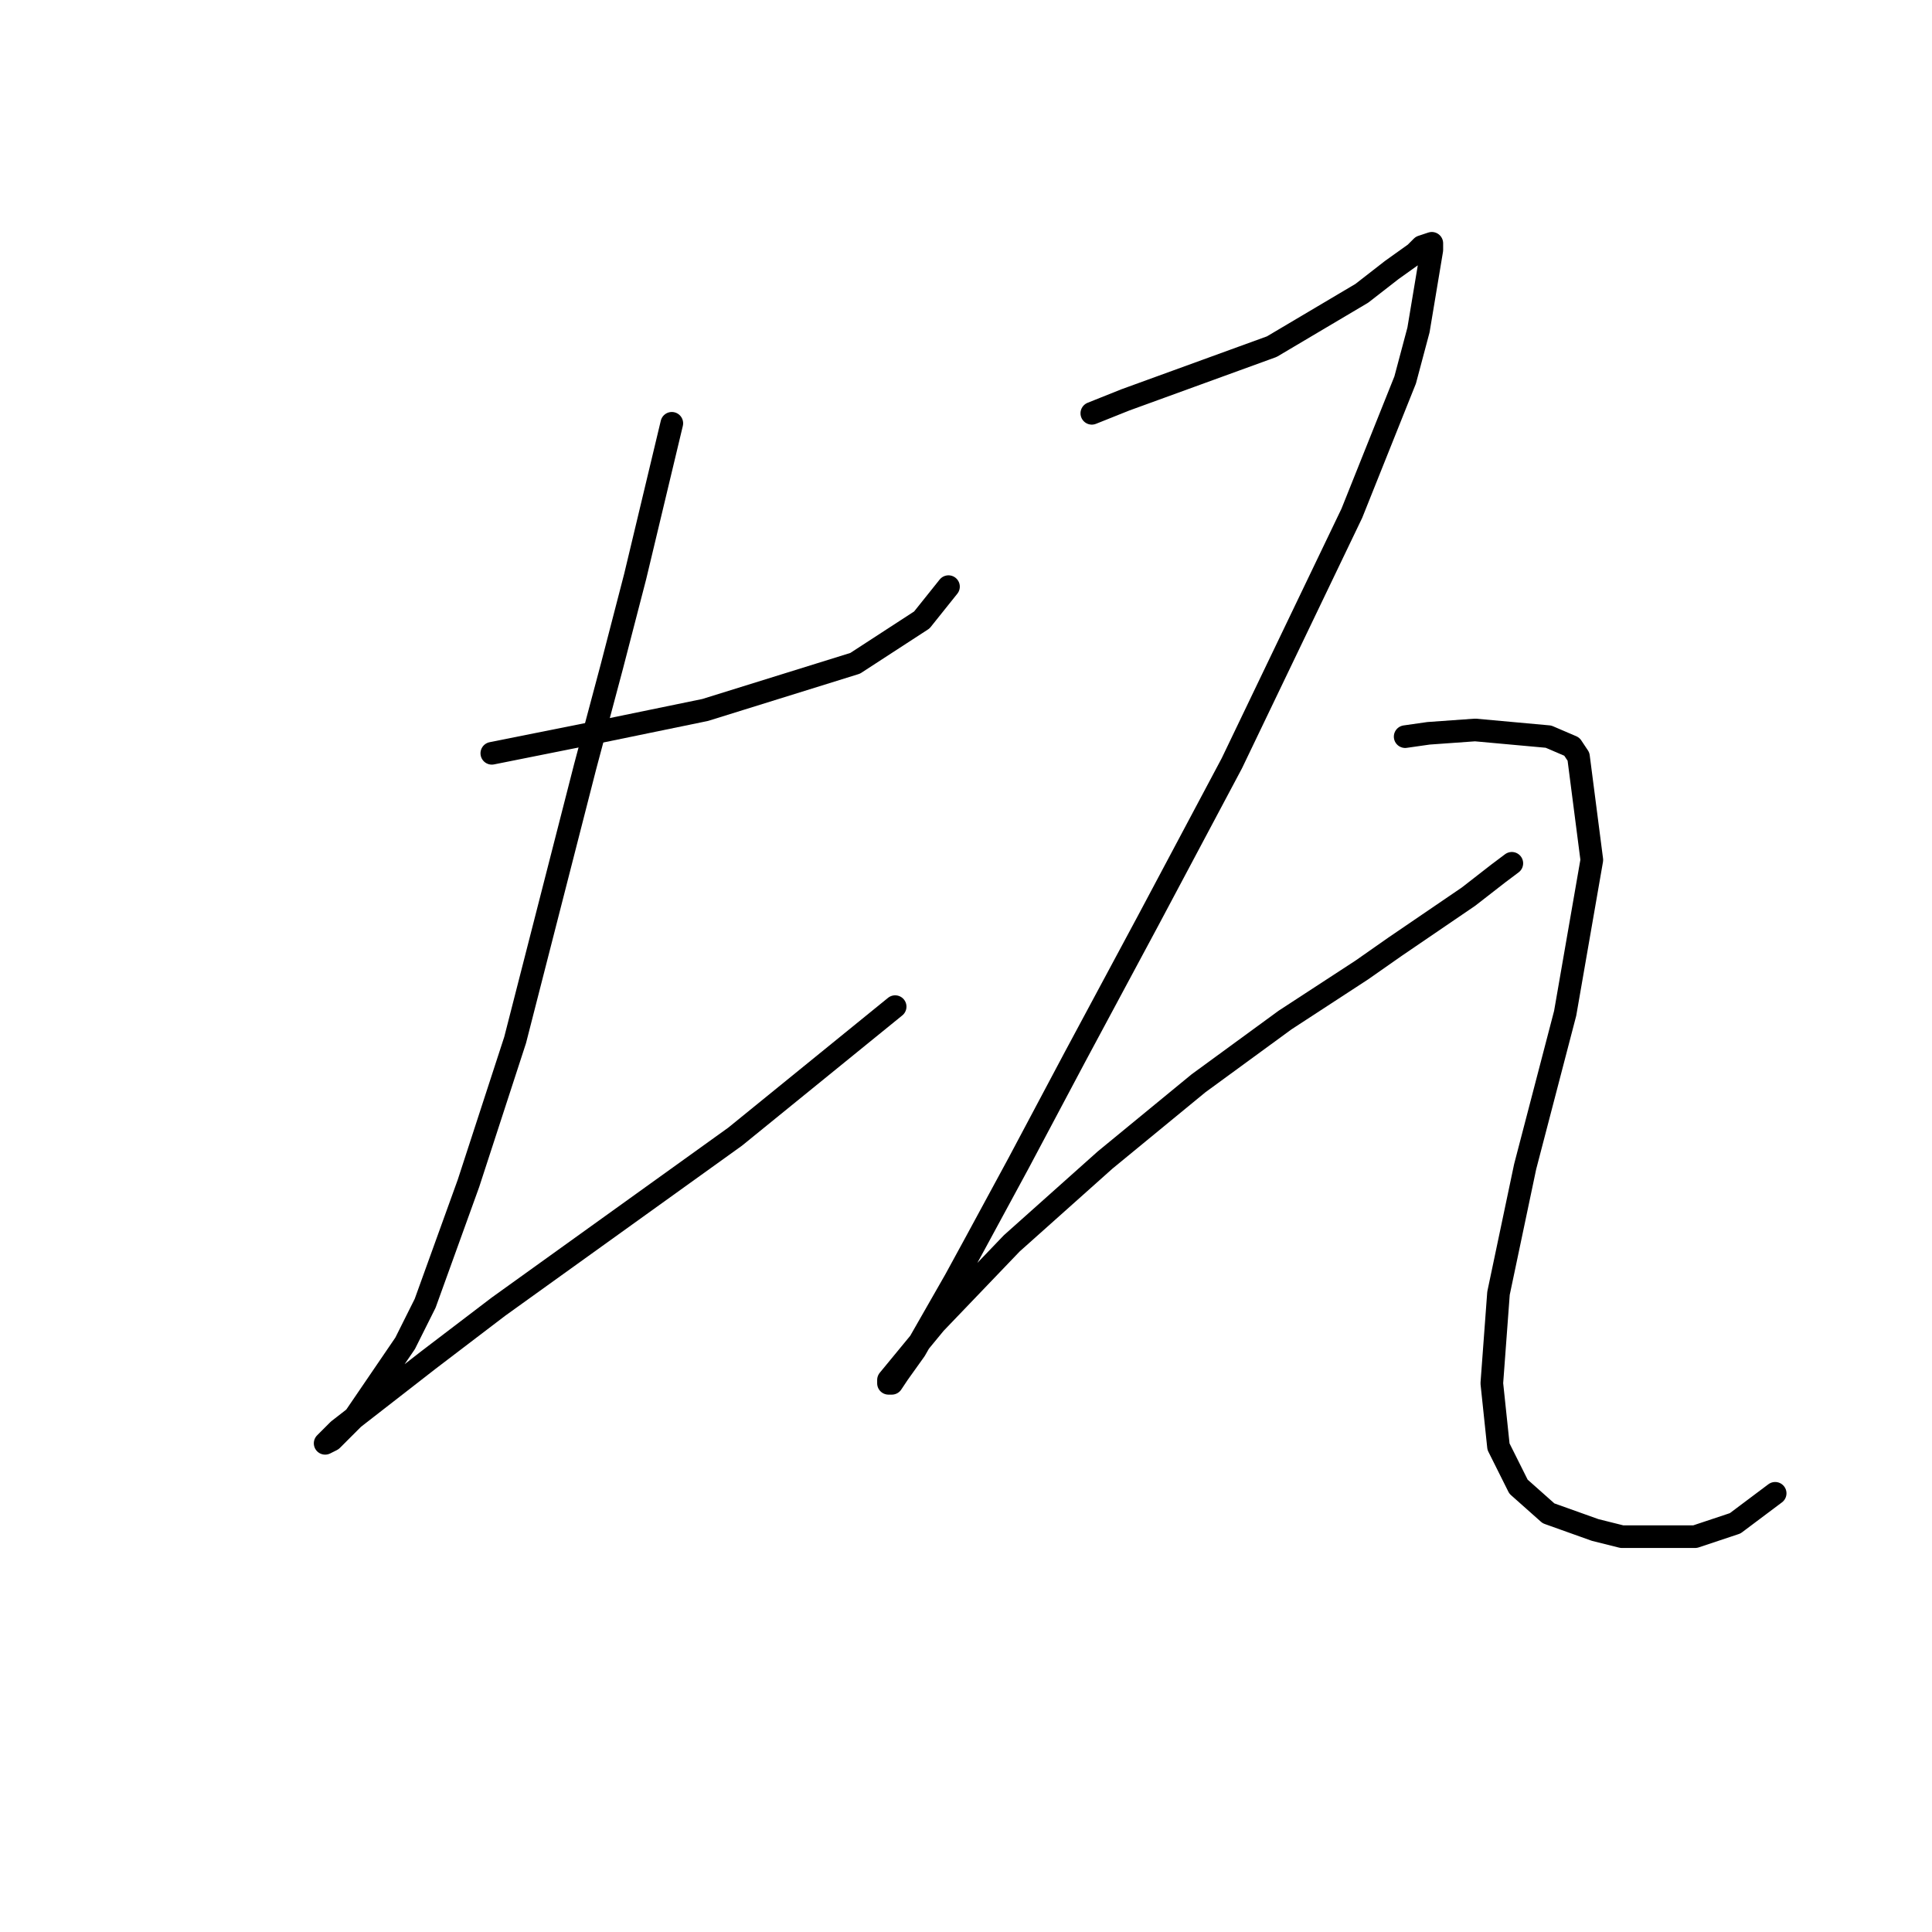 <?xml version="1.0" standalone="no"?>
    <svg width="256" height="256" xmlns="http://www.w3.org/2000/svg" version="1.1">
    <polyline stroke="black" stroke-width="3" stroke-linecap="round" fill="transparent" stroke-linejoin="round" points="65.168 99.817 78.418 97.167 93.436 94.075 113.312 87.891 122.146 82.149 125.679 77.733 125.679 77.733 " />
        <polyline stroke="black" stroke-width="3" stroke-linecap="round" fill="transparent" stroke-linejoin="round" points="89.019 56.09 84.16 76.408 81.069 88.333 77.535 101.584 68.26 137.802 62.076 156.795 56.334 172.696 53.684 177.996 47.059 187.713 43.967 190.805 43.083 191.247 44.85 189.48 56.776 180.204 66.051 173.137 97.411 150.611 118.612 133.385 118.612 133.385 " />
        <polyline stroke="black" stroke-width="3" stroke-linecap="round" fill="transparent" stroke-linejoin="round" points="144.672 54.765 149.089 52.998 153.947 51.231 163.664 47.698 168.523 45.931 180.449 38.864 184.424 35.772 187.516 33.564 188.399 32.68 189.724 32.239 189.724 33.122 187.957 43.723 186.191 50.348 179.124 68.015 163.223 101.142 152.181 121.901 142.463 140.011 134.955 154.145 129.213 164.745 126.563 169.604 121.262 178.879 119.054 181.971 118.17 183.296 117.729 183.296 117.729 182.855 123.912 175.346 134.071 164.745 146.439 153.703 158.806 143.544 170.29 135.152 180.449 128.527 184.865 125.435 194.583 118.81 198.558 115.718 200.325 114.393 200.325 114.393 " />
        <polyline stroke="black" stroke-width="3" stroke-linecap="round" fill="transparent" stroke-linejoin="round" points="186.191 97.609 189.282 97.167 195.466 96.725 205.183 97.609 208.275 98.934 209.158 100.259 210.925 113.951 207.392 134.269 202.091 154.586 198.558 171.371 197.674 183.296 198.558 191.688 201.208 196.989 205.183 200.522 211.367 202.731 214.9 203.614 224.617 203.614 229.918 201.847 235.218 197.872 235.218 197.872 " />
        </svg>
